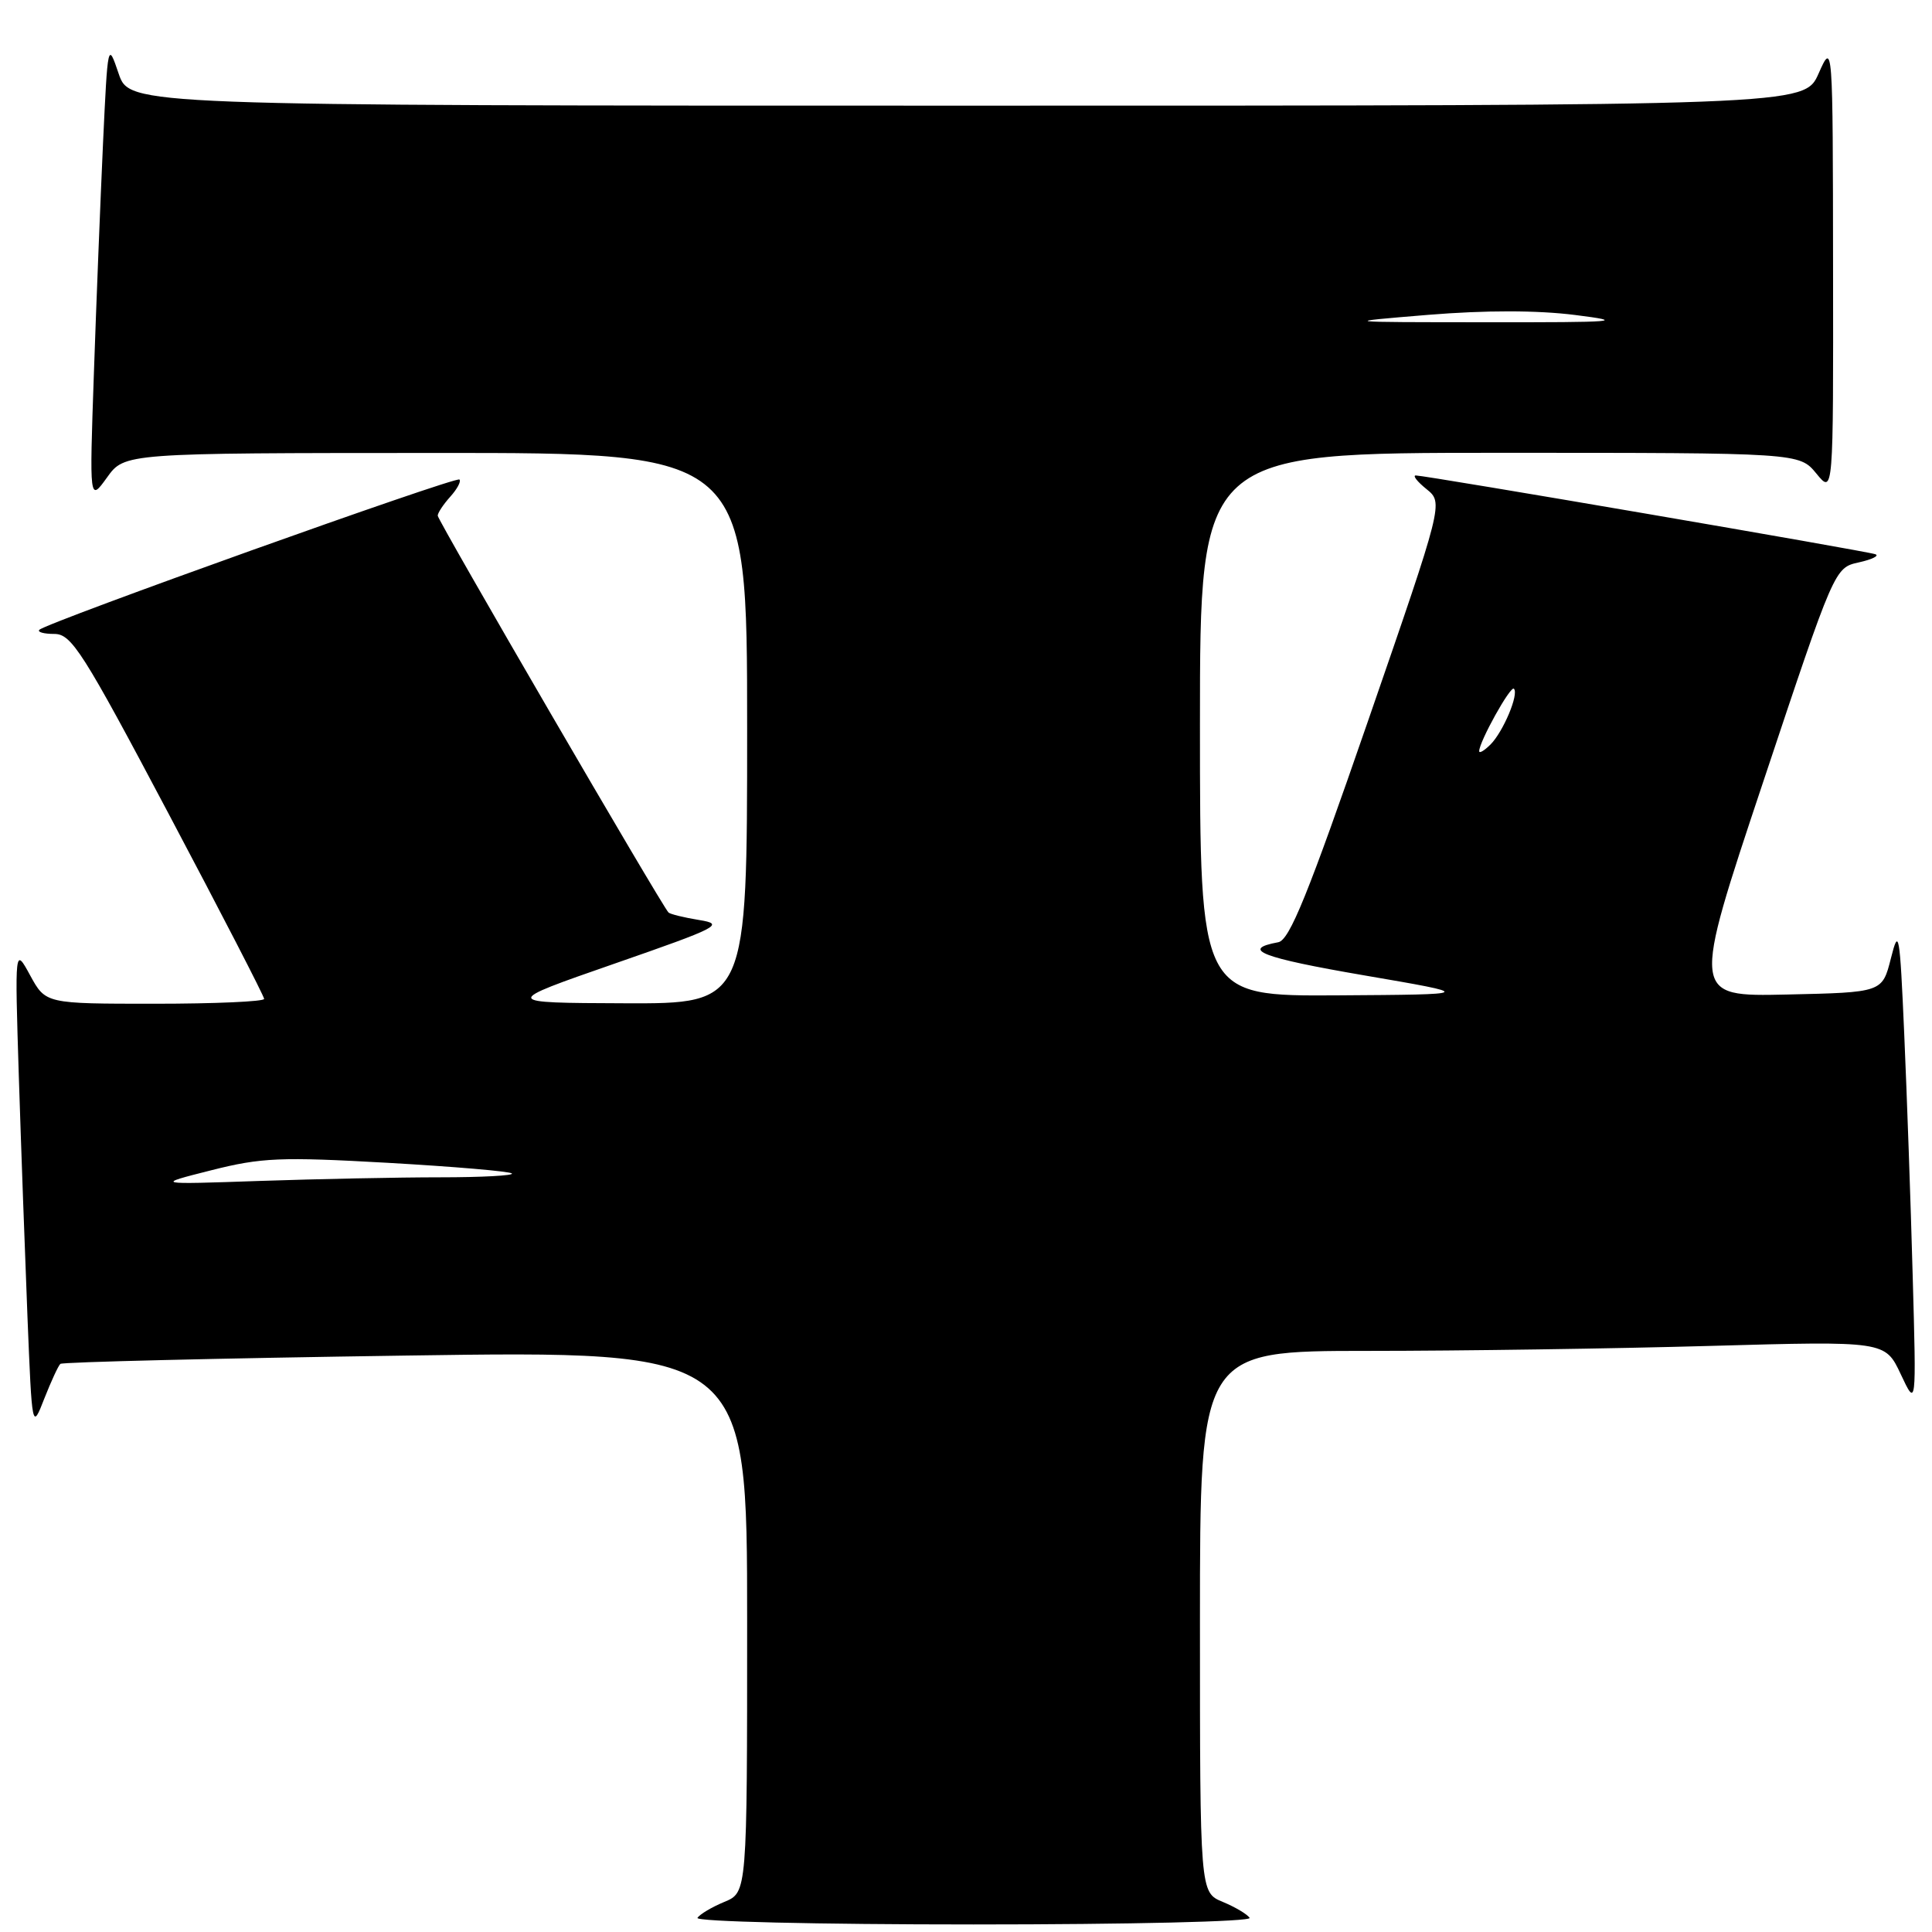 <?xml version="1.0" encoding="UTF-8" standalone="no"?>
<!DOCTYPE svg PUBLIC "-//W3C//DTD SVG 1.1//EN" "http://www.w3.org/Graphics/SVG/1.1/DTD/svg11.dtd" >
<svg xmlns="http://www.w3.org/2000/svg" xmlns:xlink="http://www.w3.org/1999/xlink" version="1.1" viewBox="0 0 256 256">
 <g >
 <path fill="currentColor"
d=" M 165.58 254.13 C 165.28 253.65 163.68 252.70 162.02 252.01 C 159.00 250.76 159.00 250.76 159.00 214.88 C 159.00 179.00 159.00 179.00 181.25 179.00 C 193.49 179.00 213.91 178.70 226.64 178.34 C 249.79 177.69 249.79 177.69 251.86 182.09 C 253.93 186.50 253.93 186.50 253.44 169.00 C 253.18 159.38 252.67 144.97 252.32 137.00 C 251.73 123.54 251.60 122.82 250.55 127.00 C 249.41 131.50 249.41 131.50 236.77 131.78 C 224.14 132.06 224.14 132.06 233.62 103.64 C 243.09 75.23 243.09 75.23 246.30 74.52 C 248.06 74.13 249.05 73.64 248.50 73.44 C 247.39 73.02 188.91 63.00 187.60 63.00 C 187.15 63.00 187.79 63.82 189.02 64.81 C 191.26 66.63 191.26 66.63 181.26 95.56 C 173.32 118.53 170.87 124.57 169.38 124.85 C 164.28 125.79 167.18 126.91 180.70 129.23 C 195.50 131.77 195.50 131.77 177.25 131.89 C 159.00 132.00 159.00 132.00 159.00 96.00 C 159.00 60.00 159.00 60.00 198.71 60.00 C 238.42 60.00 238.42 60.00 240.68 62.75 C 242.93 65.50 242.93 65.50 242.89 35.50 C 242.86 5.50 242.86 5.50 240.97 9.75 C 239.08 14.00 239.08 14.00 128.12 14.00 C 17.17 14.00 17.17 14.00 15.72 9.75 C 14.29 5.53 14.28 5.60 13.65 19.00 C 13.31 26.43 12.76 40.15 12.44 49.50 C 11.85 66.50 11.85 66.50 14.18 63.27 C 16.50 60.03 16.50 60.03 57.75 60.02 C 99.00 60.00 99.00 60.00 99.00 96.50 C 99.00 133.00 99.00 133.00 82.75 132.94 C 66.50 132.88 66.50 132.88 81.42 127.69 C 95.26 122.88 96.07 122.46 92.66 121.91 C 90.63 121.58 88.80 121.13 88.58 120.91 C 87.69 120.02 58.00 68.96 58.00 68.33 C 58.00 67.96 58.75 66.83 59.66 65.82 C 60.57 64.81 61.12 63.79 60.88 63.54 C 60.42 63.08 6.19 82.48 5.22 83.45 C 4.91 83.75 5.81 84.00 7.20 84.00 C 9.48 84.00 10.96 86.33 22.36 107.86 C 29.31 120.98 35.00 132.01 35.00 132.36 C 35.00 132.71 28.49 133.00 20.52 133.00 C 6.05 133.00 6.05 133.00 4.00 129.25 C 1.96 125.50 1.96 125.50 2.49 142.50 C 2.79 151.85 3.31 166.24 3.64 174.49 C 4.25 189.48 4.25 189.48 5.87 185.32 C 6.77 183.04 7.72 180.97 8.00 180.72 C 8.28 180.48 28.86 179.98 53.75 179.62 C 99.00 178.96 99.00 178.96 99.00 214.86 C 99.00 250.76 99.00 250.76 95.98 252.01 C 94.32 252.70 92.72 253.65 92.42 254.13 C 92.12 254.62 108.21 255.00 129.00 255.00 C 149.79 255.00 165.88 254.62 165.58 254.13 Z  M 27.98 155.07 C 34.65 153.38 37.17 153.28 51.39 154.08 C 60.15 154.58 67.55 155.21 67.83 155.49 C 68.11 155.77 63.83 156.00 58.32 156.00 C 52.82 156.00 42.06 156.22 34.41 156.48 C 20.50 156.96 20.50 156.96 27.98 155.07 Z  M 196.00 99.53 C 196.00 98.29 200.15 90.82 200.60 91.26 C 201.29 91.96 199.19 96.95 197.50 98.65 C 196.67 99.47 196.00 99.87 196.00 99.53 Z  M 189.23 41.72 C 196.84 41.10 203.68 41.10 208.73 41.74 C 215.63 42.61 214.32 42.72 197.00 42.70 C 177.50 42.69 177.50 42.69 189.23 41.72 Z "/>
</g>
</svg>